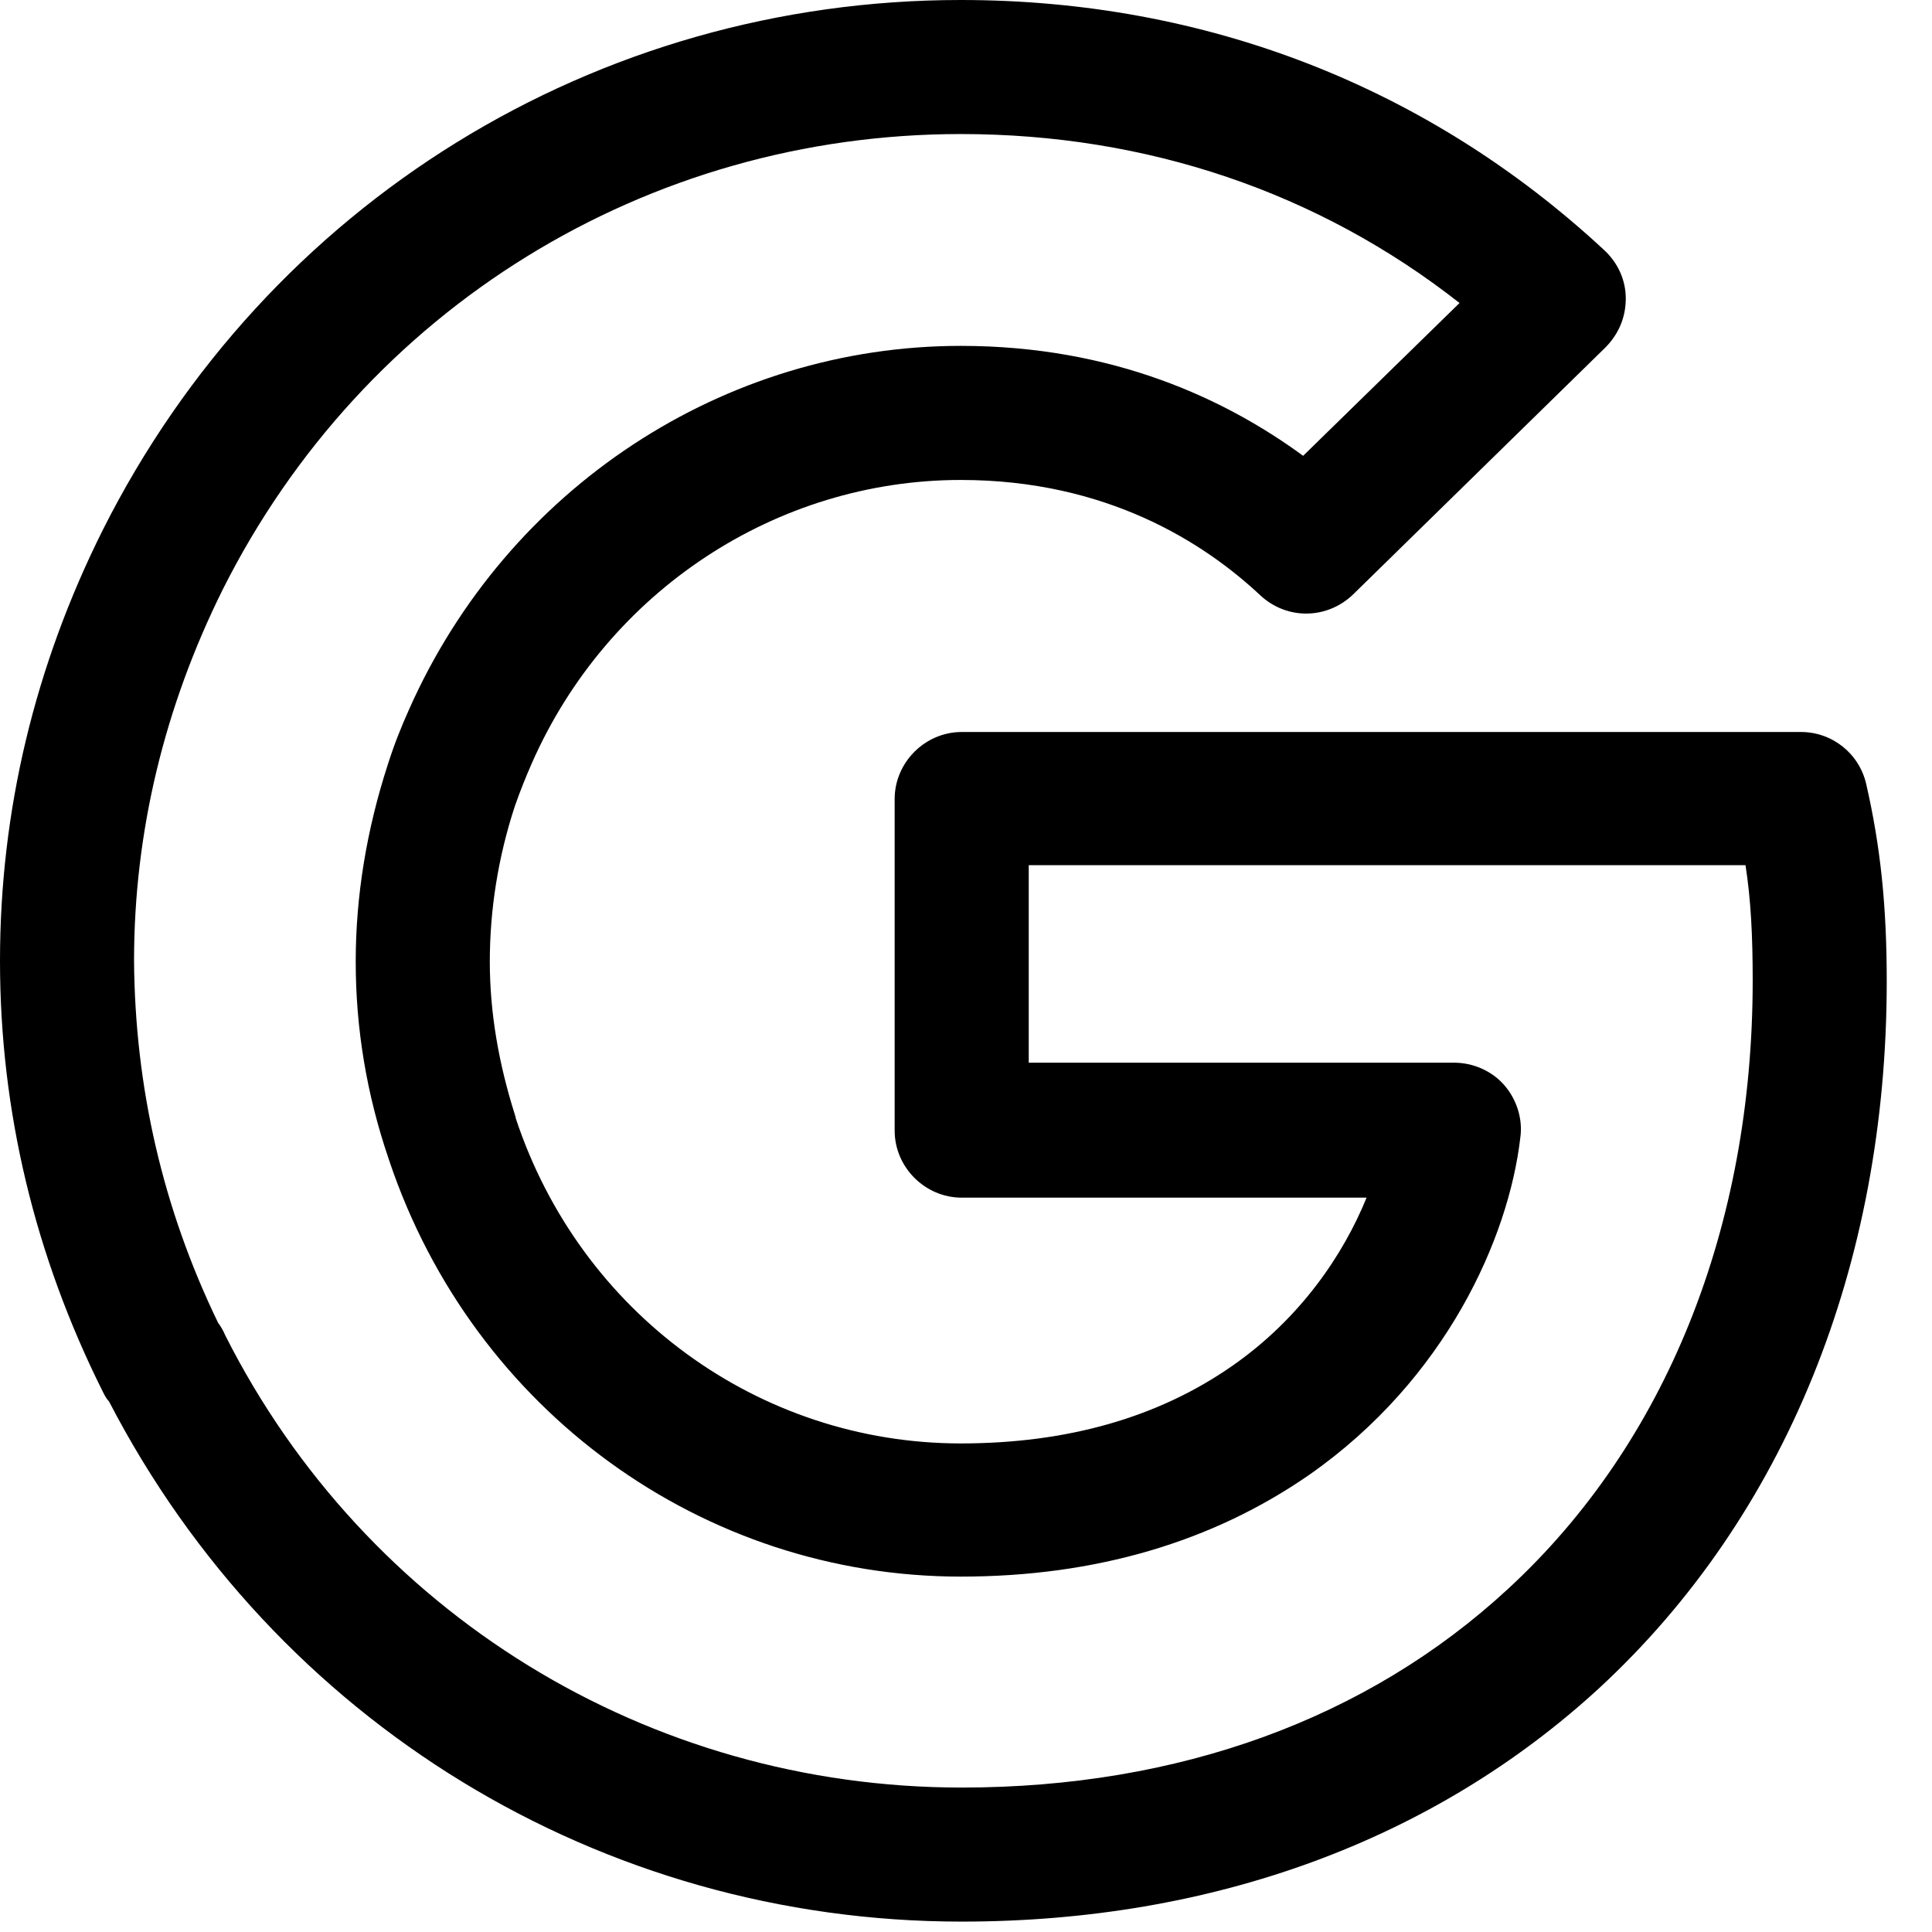 <svg width="42" height="42" viewBox="0 0 42 42" fill="none" xmlns="http://www.w3.org/2000/svg">
<path d="M20.906 41.774C13.057 41.774 5.984 37.441 2.37 30.466C2.312 30.408 2.273 30.33 2.234 30.252C0.758 27.299 0 24.151 0 20.887C0 17.623 0.758 14.475 2.234 11.522C5.809 4.411 12.96 0 20.887 0C26.211 0 31.049 1.885 34.877 5.44C35.168 5.712 35.343 6.082 35.343 6.49C35.343 6.898 35.187 7.267 34.896 7.558L29.417 12.921C28.853 13.465 27.979 13.484 27.396 12.94C26.172 11.794 24.054 10.434 20.887 10.434C16.884 10.434 13.212 12.843 11.561 16.593C11.425 16.904 11.308 17.195 11.192 17.526C10.822 18.653 10.648 19.799 10.648 20.907C10.648 22.014 10.842 23.122 11.192 24.229C11.192 24.248 11.211 24.268 11.211 24.307C12.61 28.542 16.496 31.379 20.887 31.379C23.199 31.379 25.181 30.816 26.794 29.689C28.27 28.659 29.203 27.279 29.708 26.036H20.906C20.11 26.036 19.449 25.375 19.449 24.579V17.37C19.449 16.574 20.11 15.913 20.906 15.913H39.151C39.831 15.913 40.414 16.379 40.569 17.04C40.88 18.4 41.016 19.682 41.016 21.334C41.016 27.513 38.801 32.972 34.76 36.703C31.165 40.006 26.366 41.774 20.906 41.774ZM4.741 28.756C4.799 28.834 4.857 28.931 4.896 29.028C7.947 35.071 14.087 38.86 20.906 38.86C25.628 38.86 29.728 37.364 32.778 34.546C36.217 31.379 38.102 26.677 38.102 21.314C38.102 20.343 38.063 19.566 37.946 18.808H22.364V23.102H31.612C32.02 23.102 32.428 23.277 32.7 23.588C32.972 23.899 33.108 24.326 33.05 24.734C32.797 26.91 31.437 29.98 28.465 32.059C26.366 33.516 23.821 34.274 20.887 34.274C15.272 34.274 10.298 30.66 8.471 25.259C8.471 25.239 8.452 25.22 8.452 25.201C7.966 23.782 7.733 22.344 7.733 20.907C7.733 19.488 7.966 18.05 8.433 16.613C8.569 16.185 8.724 15.796 8.899 15.408C11.036 10.609 15.738 7.519 20.887 7.519C24.209 7.519 26.658 8.685 28.329 9.909L31.729 6.587C28.659 4.177 24.928 2.914 20.887 2.914C14.067 2.914 7.908 6.703 4.838 12.824C3.575 15.369 2.914 18.089 2.914 20.887C2.934 23.627 3.536 26.269 4.741 28.756Z" fill="black"/>
</svg>
